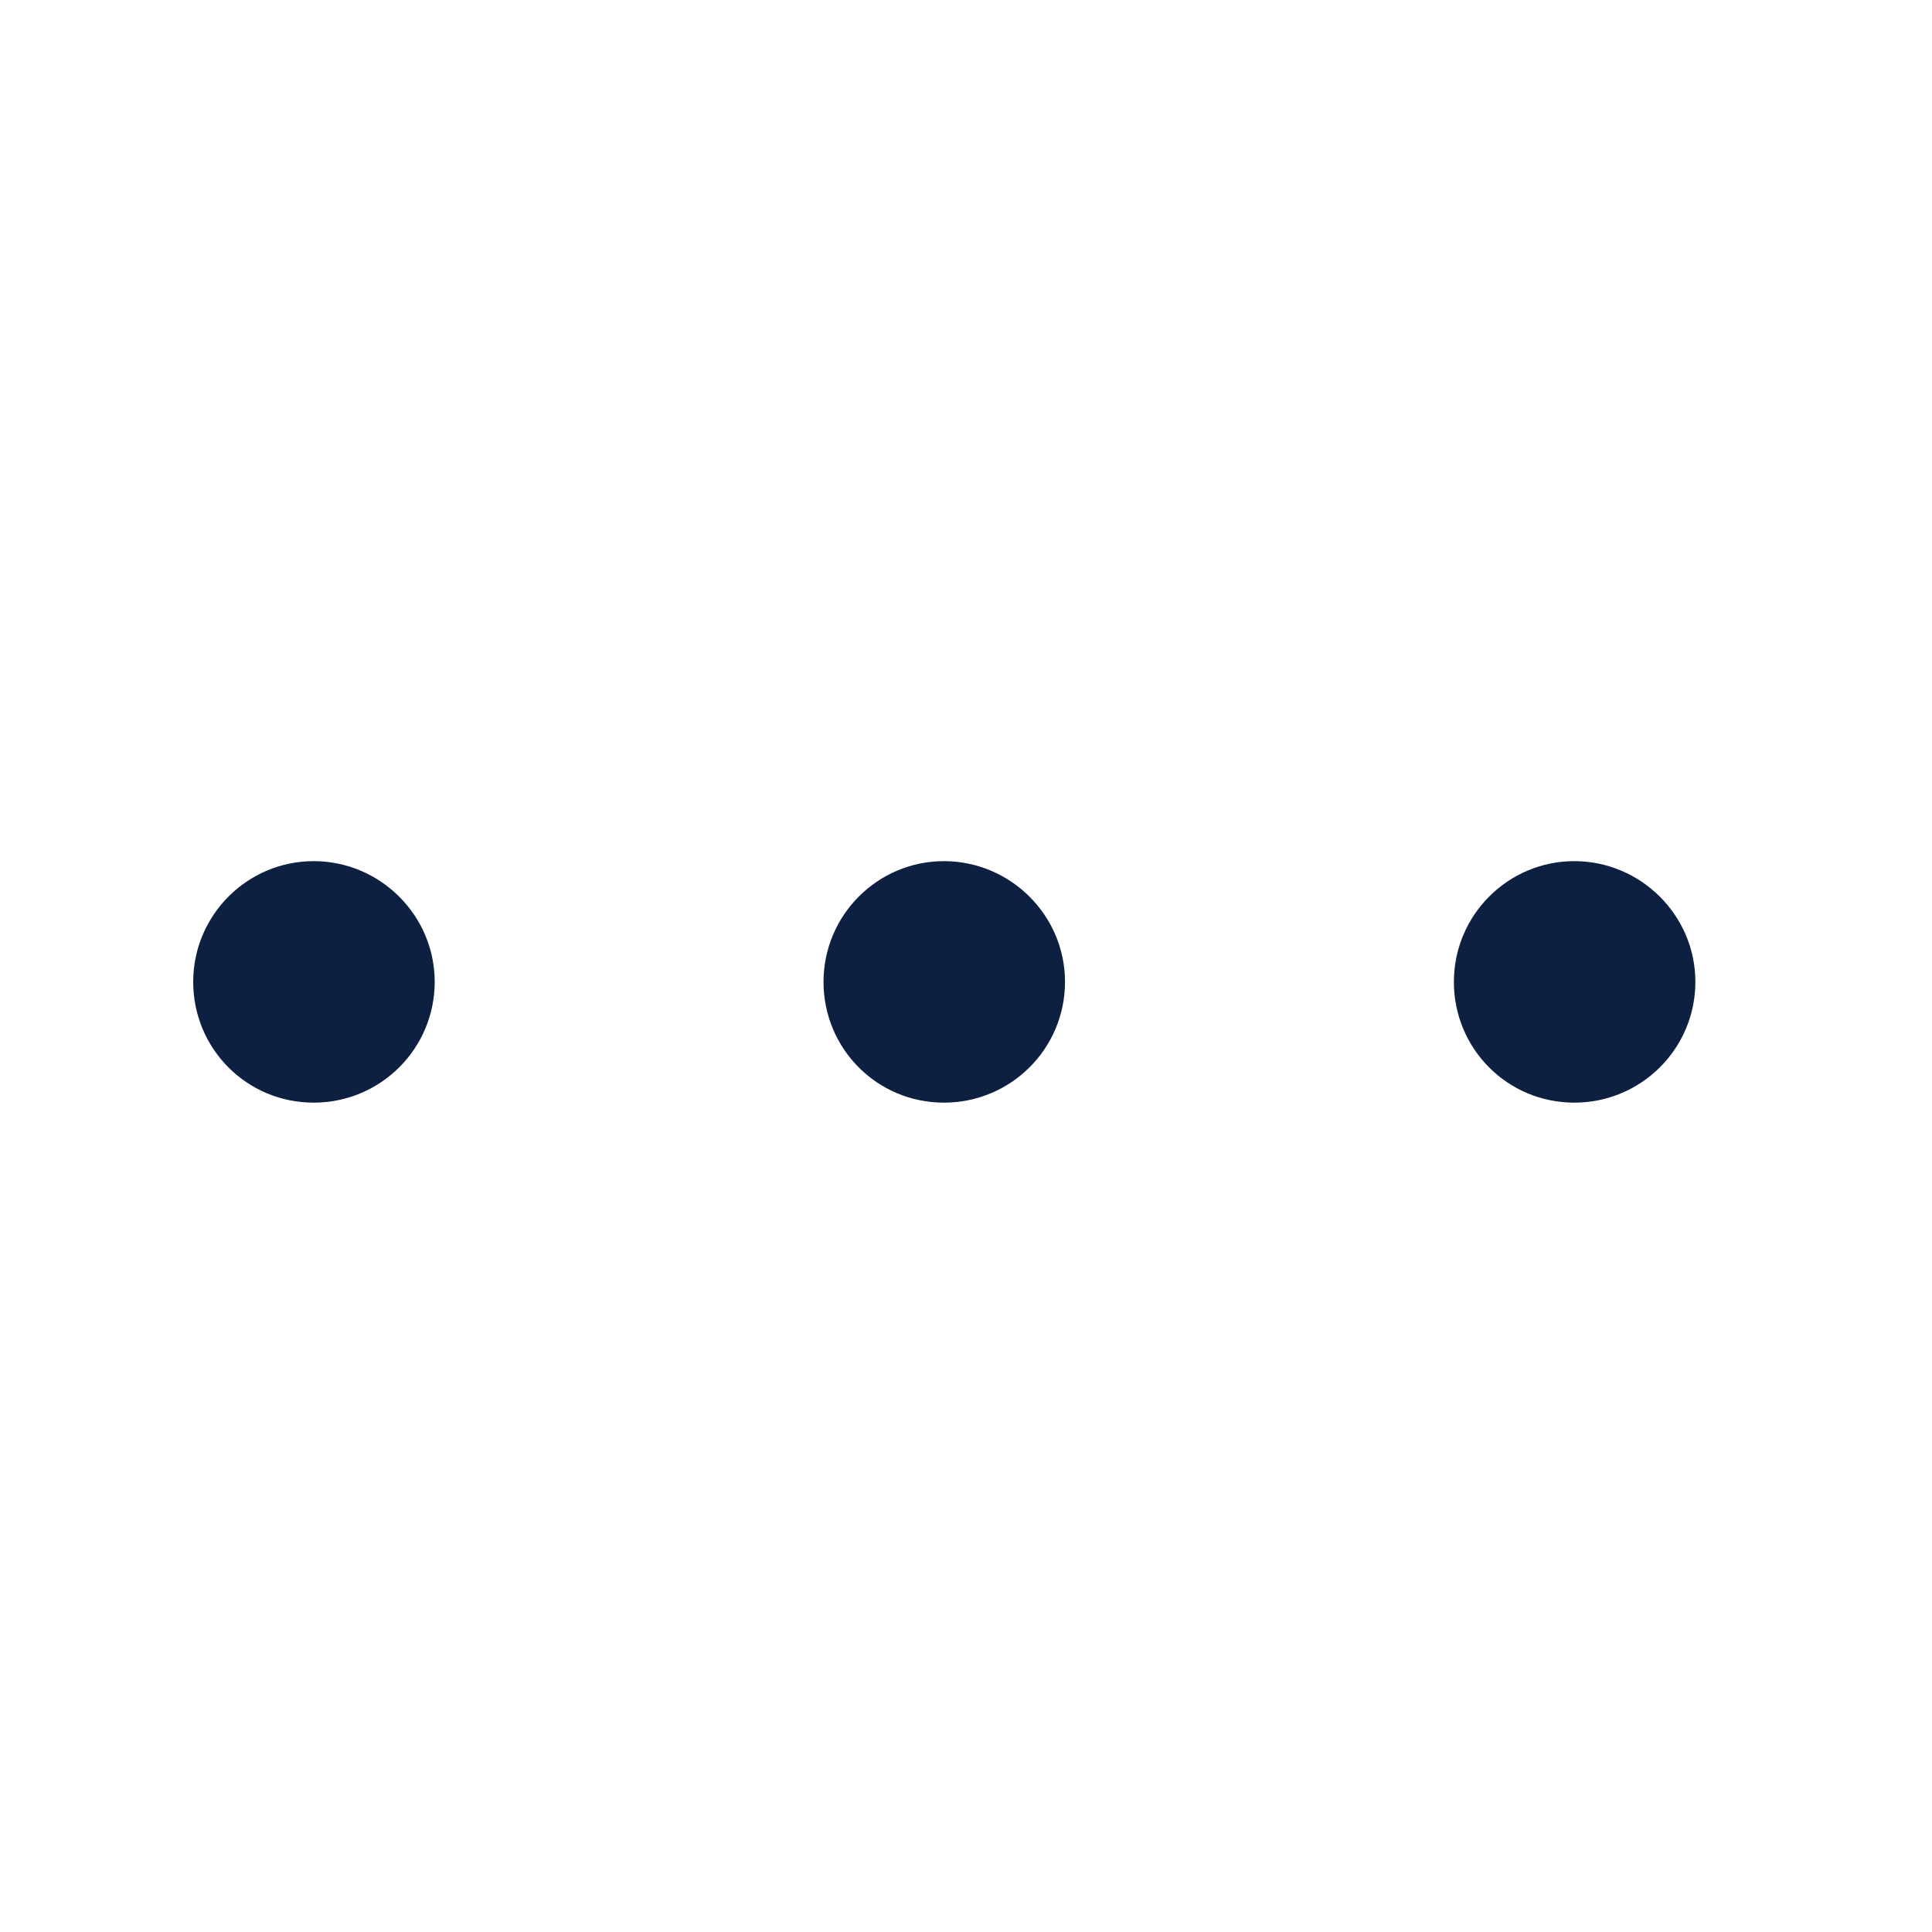 <svg width="40" height="40" viewBox="0 0 40 40" fill="none" xmlns="http://www.w3.org/2000/svg">
<path d="M9 20.329C9 21.708 7.882 22.829 6.494 22.829C5.105 22.829 4 21.708 4 20.329C4 18.95 5.118 17.829 6.494 17.829C7.869 17.829 9 18.95 9 20.329Z" fill="#0E2042"/>
<path d="M22.05 20.329C22.05 21.708 20.932 22.829 19.543 22.829C18.155 22.829 17.05 21.708 17.05 20.329C17.05 18.95 18.168 17.829 19.543 17.829C20.919 17.829 22.05 18.95 22.05 20.329Z" fill="#0E2042"/>
<path d="M35.101 20.329C35.101 21.708 33.982 22.829 32.594 22.829C31.206 22.829 30.101 21.708 30.101 20.329C30.101 18.95 31.219 17.829 32.594 17.829C33.969 17.829 35.101 18.95 35.101 20.329Z" fill="#0E2042"/>
</svg>
